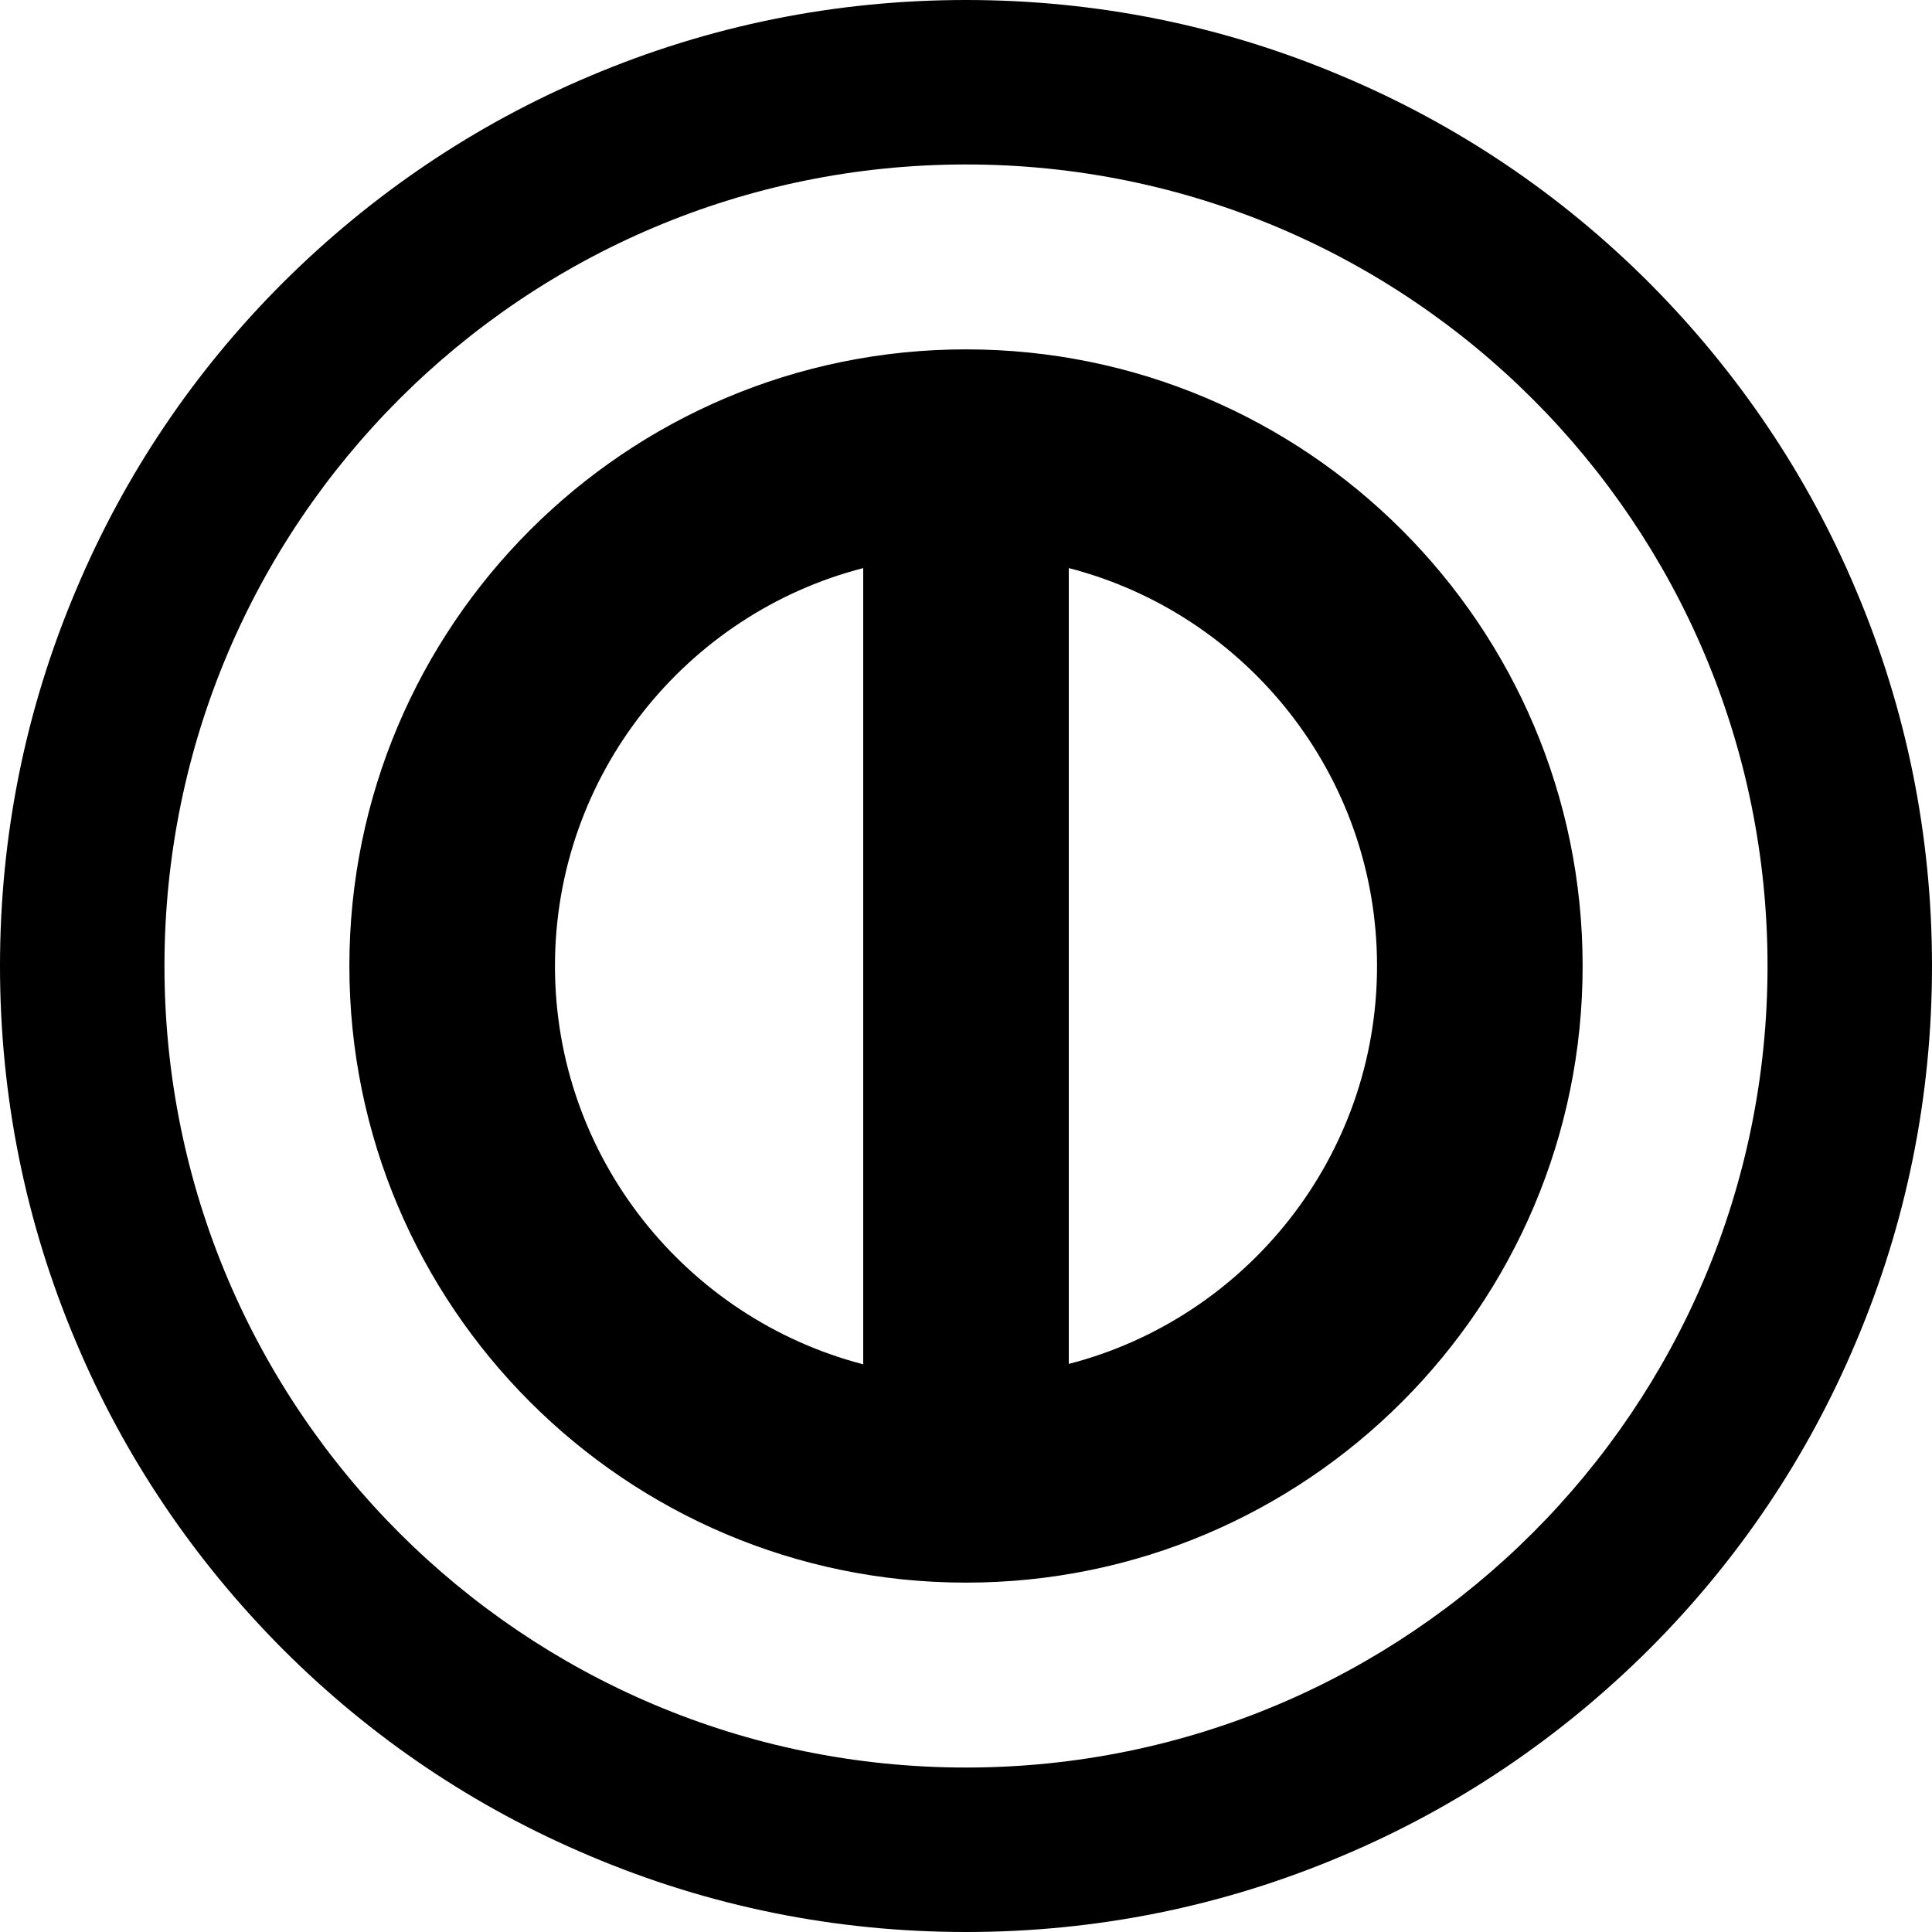<svg width="24" height="24" viewBox="0 0 24 24" fill="none" xmlns="http://www.w3.org/2000/svg">
<g clip-path="url(#clip0_4188_3249)">
<g clip-path="url(#clip1_4188_3249)">
<path fill-rule="evenodd" clip-rule="evenodd" d="M21.957 12C21.957 6.5 17.5 2.043 12 2.043C6.5 2.043 2.043 6.5 2.043 12C2.043 17.5 6.5 21.957 12 21.957C17.5 21.957 21.957 17.5 21.957 12ZM7.328 0.945C8.809 0.317 10.381 0 12 0C13.619 0 15.191 0.317 16.672 0.945C18.102 1.547 19.384 2.41 20.487 3.513C21.585 4.616 22.453 5.898 23.055 7.328C23.683 8.809 24 10.381 24 12C24 13.619 23.683 15.191 23.055 16.672C22.453 18.102 21.59 19.384 20.487 20.487C19.384 21.585 18.102 22.453 16.672 23.055C15.191 23.683 13.619 24 12 24C10.381 24 8.809 23.683 7.328 23.055C5.898 22.453 4.616 21.59 3.513 20.487C2.415 19.384 1.547 18.102 0.945 16.672C0.317 15.191 0 13.619 0 12C0 10.381 0.317 8.809 0.945 7.328C1.547 5.898 2.41 4.616 3.513 3.513C4.616 2.415 5.898 1.547 7.328 0.945ZM4.34 12C4.34 7.772 7.772 4.34 12 4.34C16.228 4.34 19.66 7.772 19.66 12C19.66 16.228 16.228 19.66 12 19.66C7.772 19.66 4.34 16.228 4.34 12ZM10.723 7.057C8.523 7.624 6.894 9.626 6.894 12C6.894 14.374 8.523 16.376 10.723 16.948V7.057ZM17.106 12C17.106 9.626 15.477 7.624 13.277 7.057V16.943C15.477 16.376 17.106 14.374 17.106 12Z" fill="black"/>
</g>
</g>
<defs>
<clipPath id="clip0_4188_3249">
<rect width="24" height="24" fill="white"/>
</clipPath>
<clipPath id="clip1_4188_3249">
<rect width="24" height="24" fill="white"/>
</clipPath>
</defs>
</svg>
